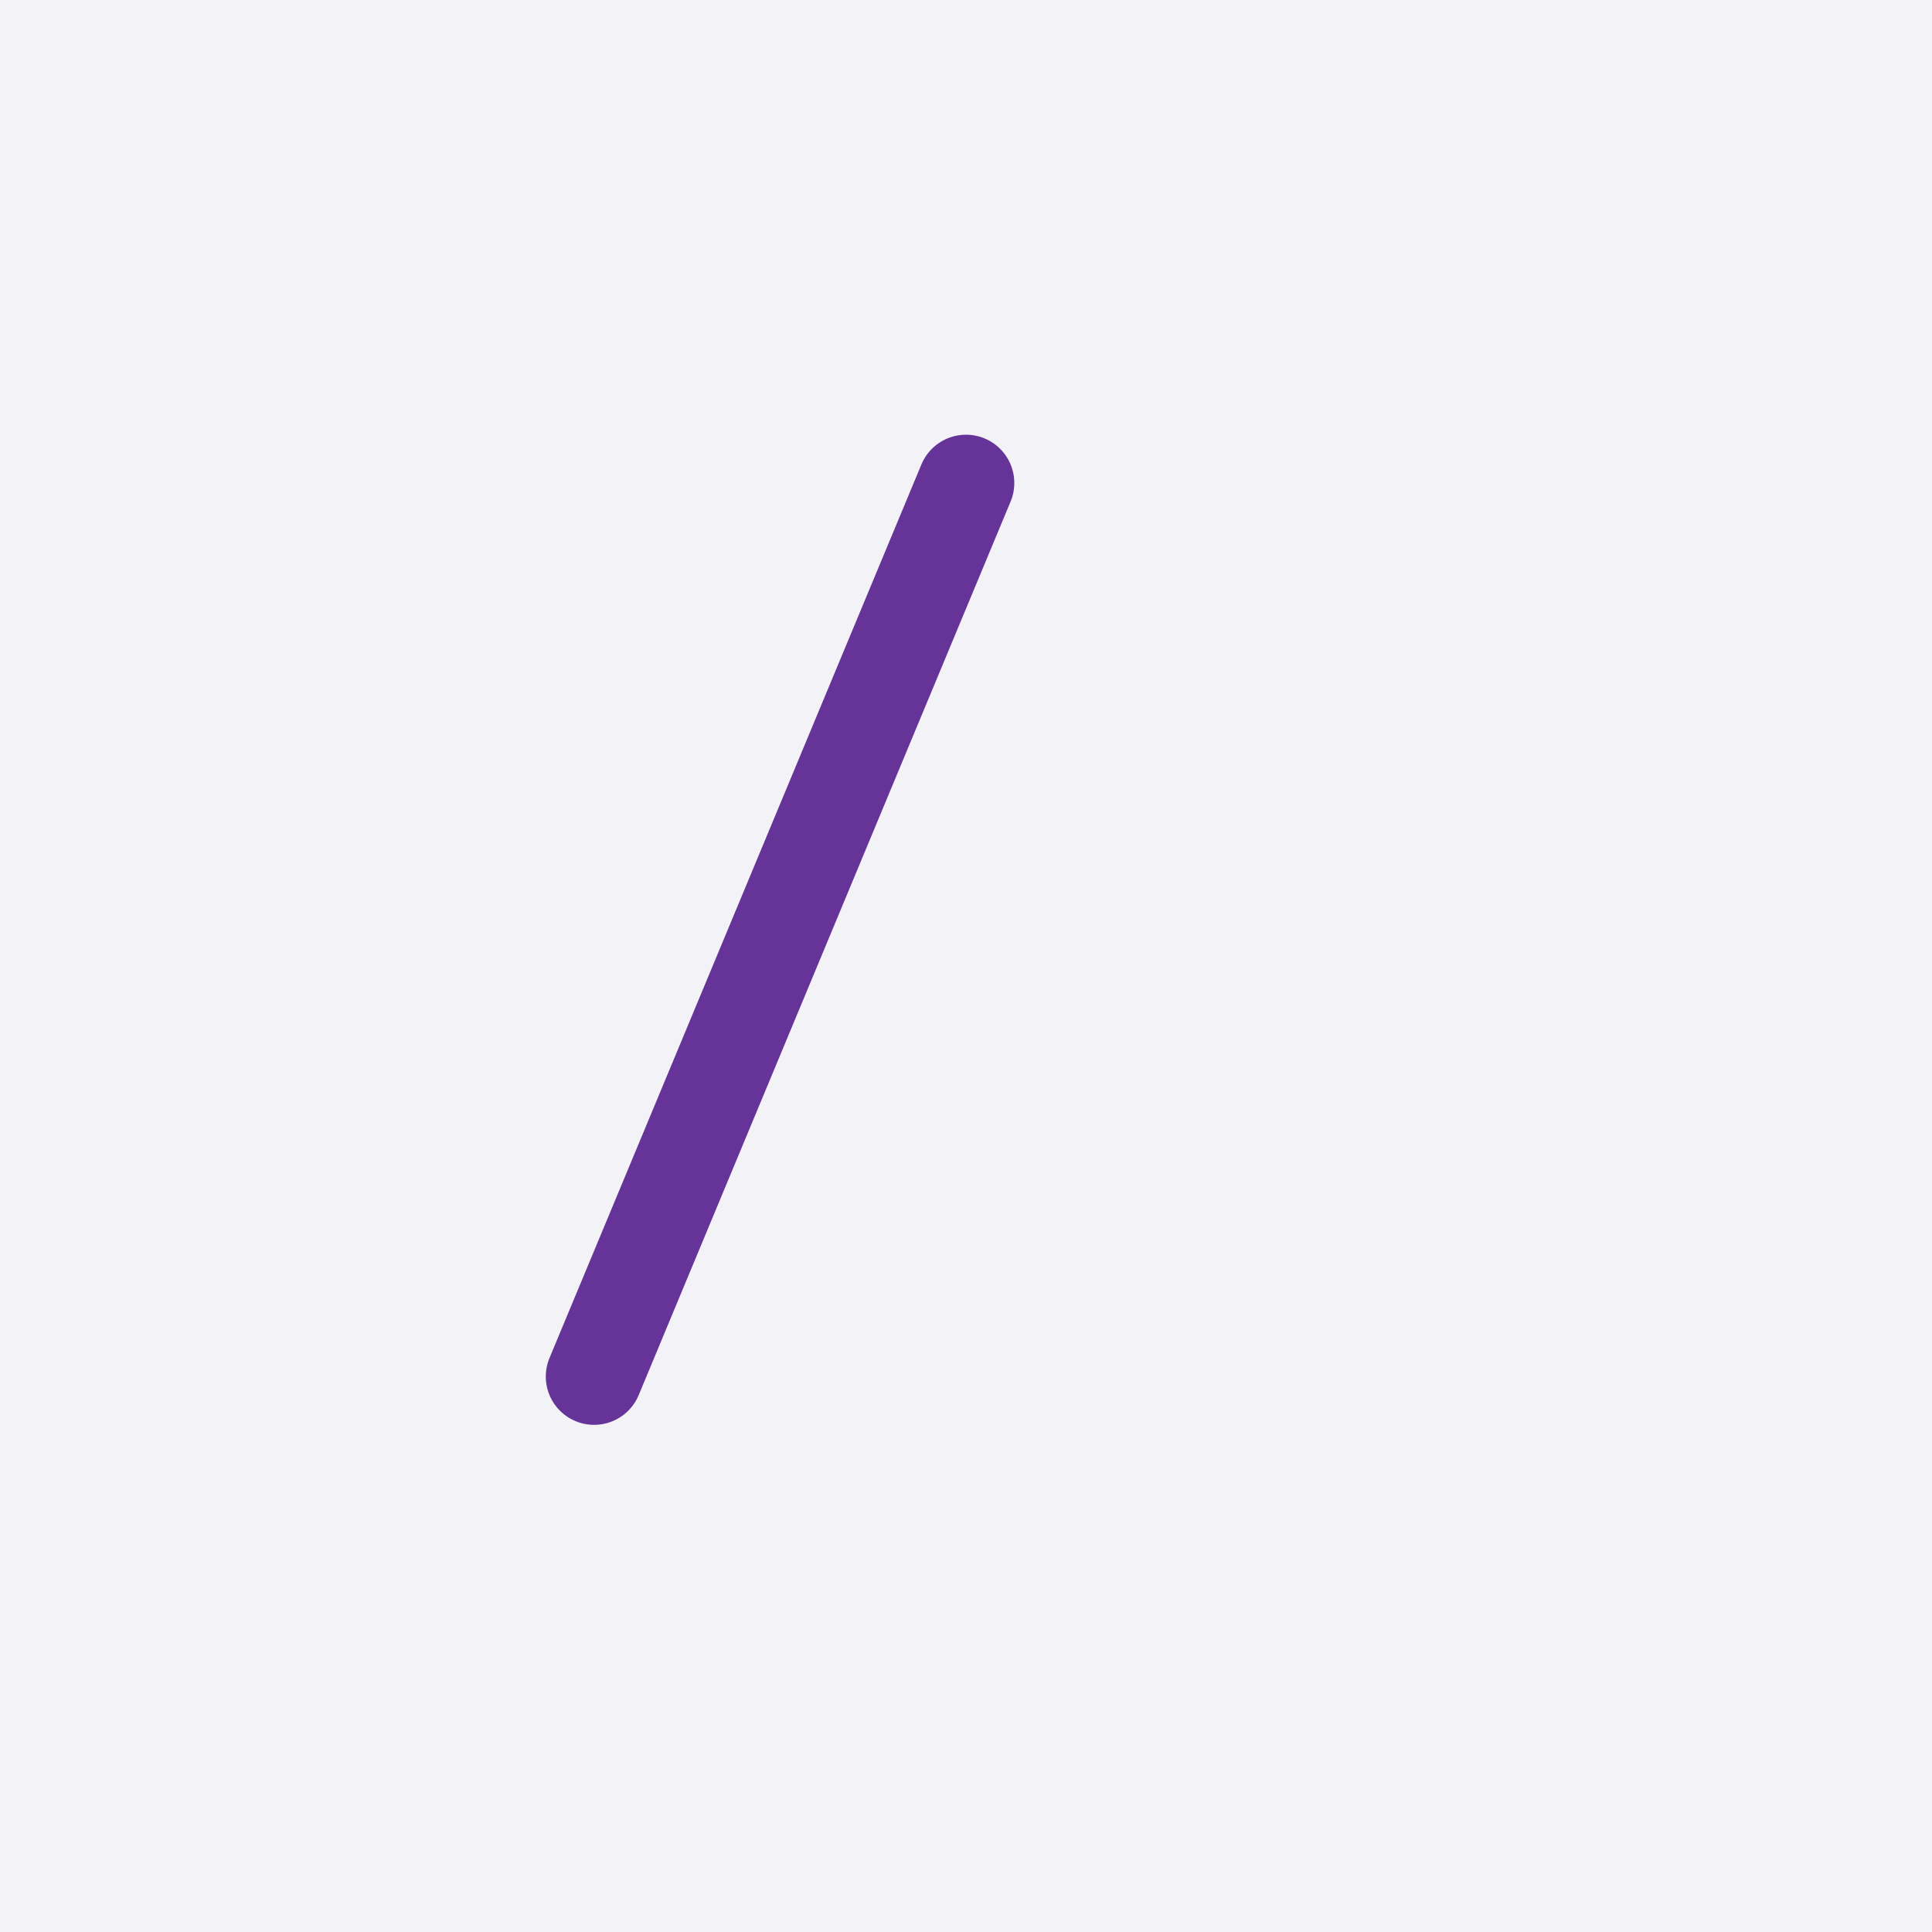 <svg xmlns="http://www.w3.org/2000/svg" width="40" height="40" style="fill:none; stroke-linecap:round;">
    <rect width="100%" height="100%" fill="#F3F3F7" />
<path stroke="#663399" stroke-width="2" d="M 20,20" />
<path stroke="#663399" stroke-width="2" d="M 20,10 12.3,28.5" />
</svg>
